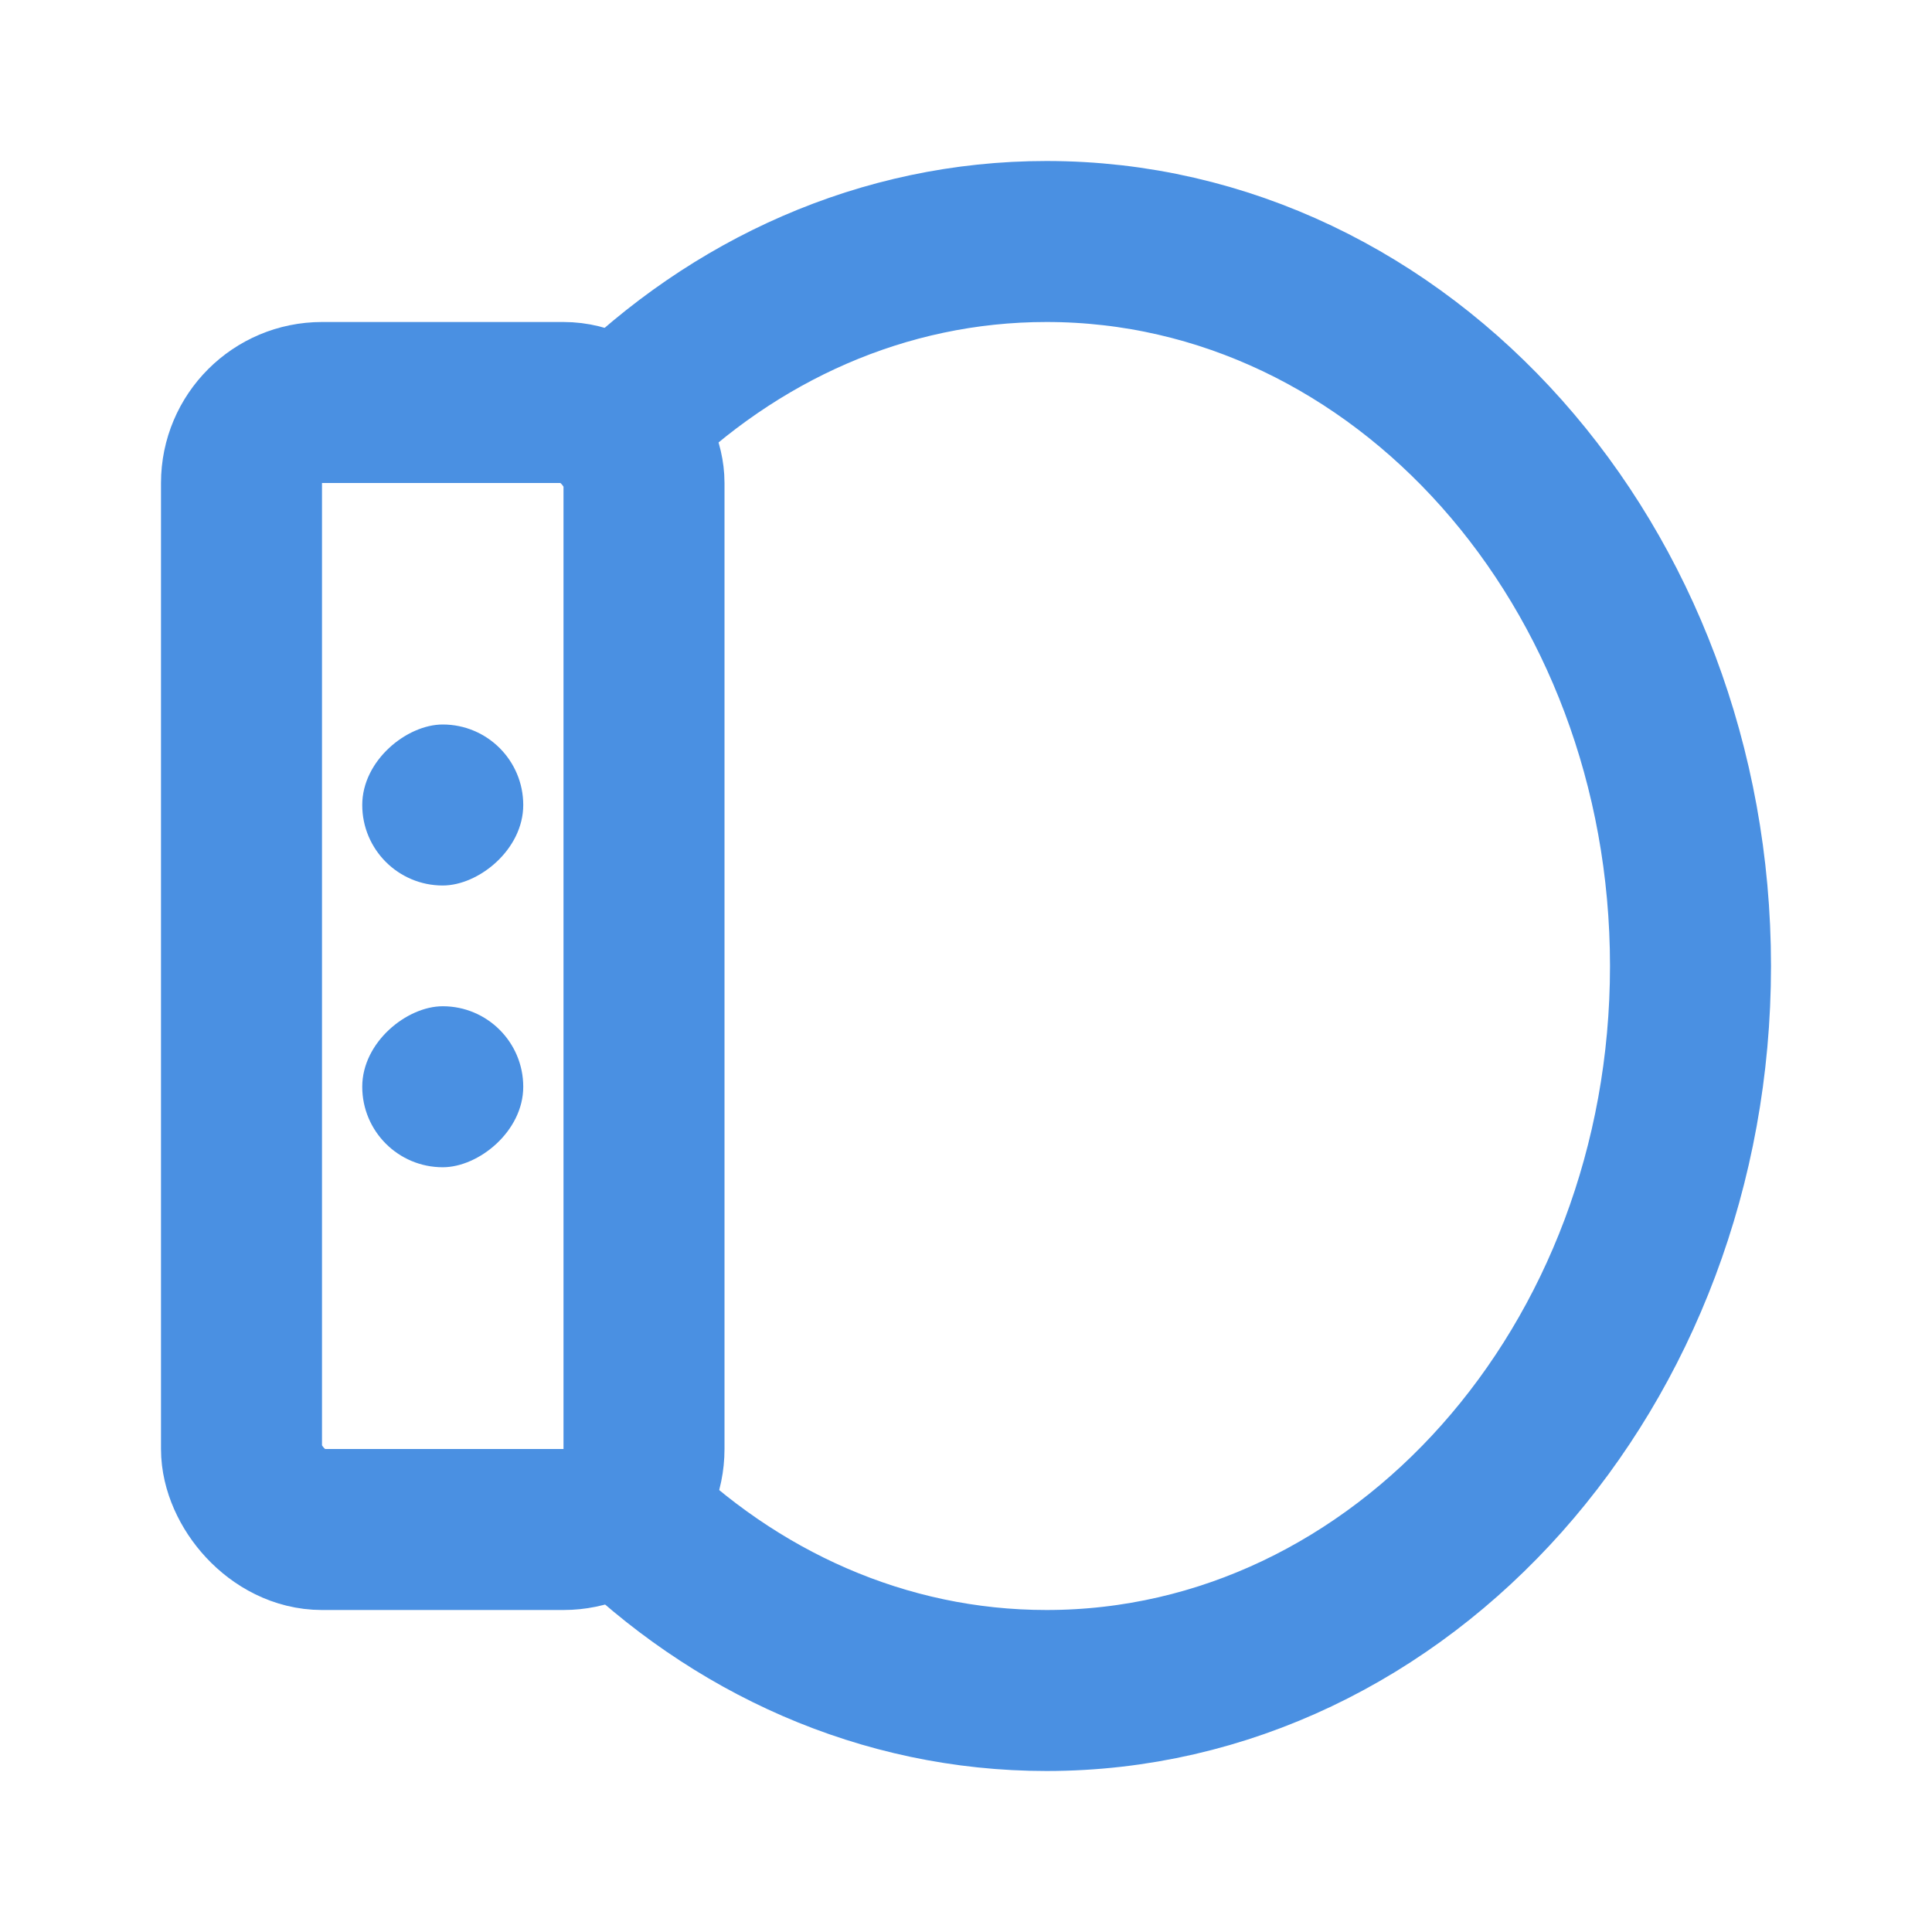<?xml version="1.0" encoding="UTF-8"?><svg width="21" height="21" viewBox="0 0 48 48" fill="none" xmlns="http://www.w3.org/2000/svg"><path d="M15.417 10.5C18.237 7.699 21.942 6 26 6C34.837 6 42 14.059 42 24C42 33.941 34.837 42 26 42C21.942 42 18.237 40.301 15.417 37.5" stroke="#4a90e2" stroke-width="4"/><rect x="6" y="10" width="10" height="28" rx="2" fill="none" stroke="#4a90e2" stroke-width="4" stroke-linecap="round" stroke-linejoin="round"/><rect x="13" y="18" width="4" height="4" rx="2" transform="rotate(90 13 18)" fill="#4a90e2"/><rect x="13" y="25" width="4" height="4" rx="2" transform="rotate(90 13 25)" fill="#4a90e2"/></svg>